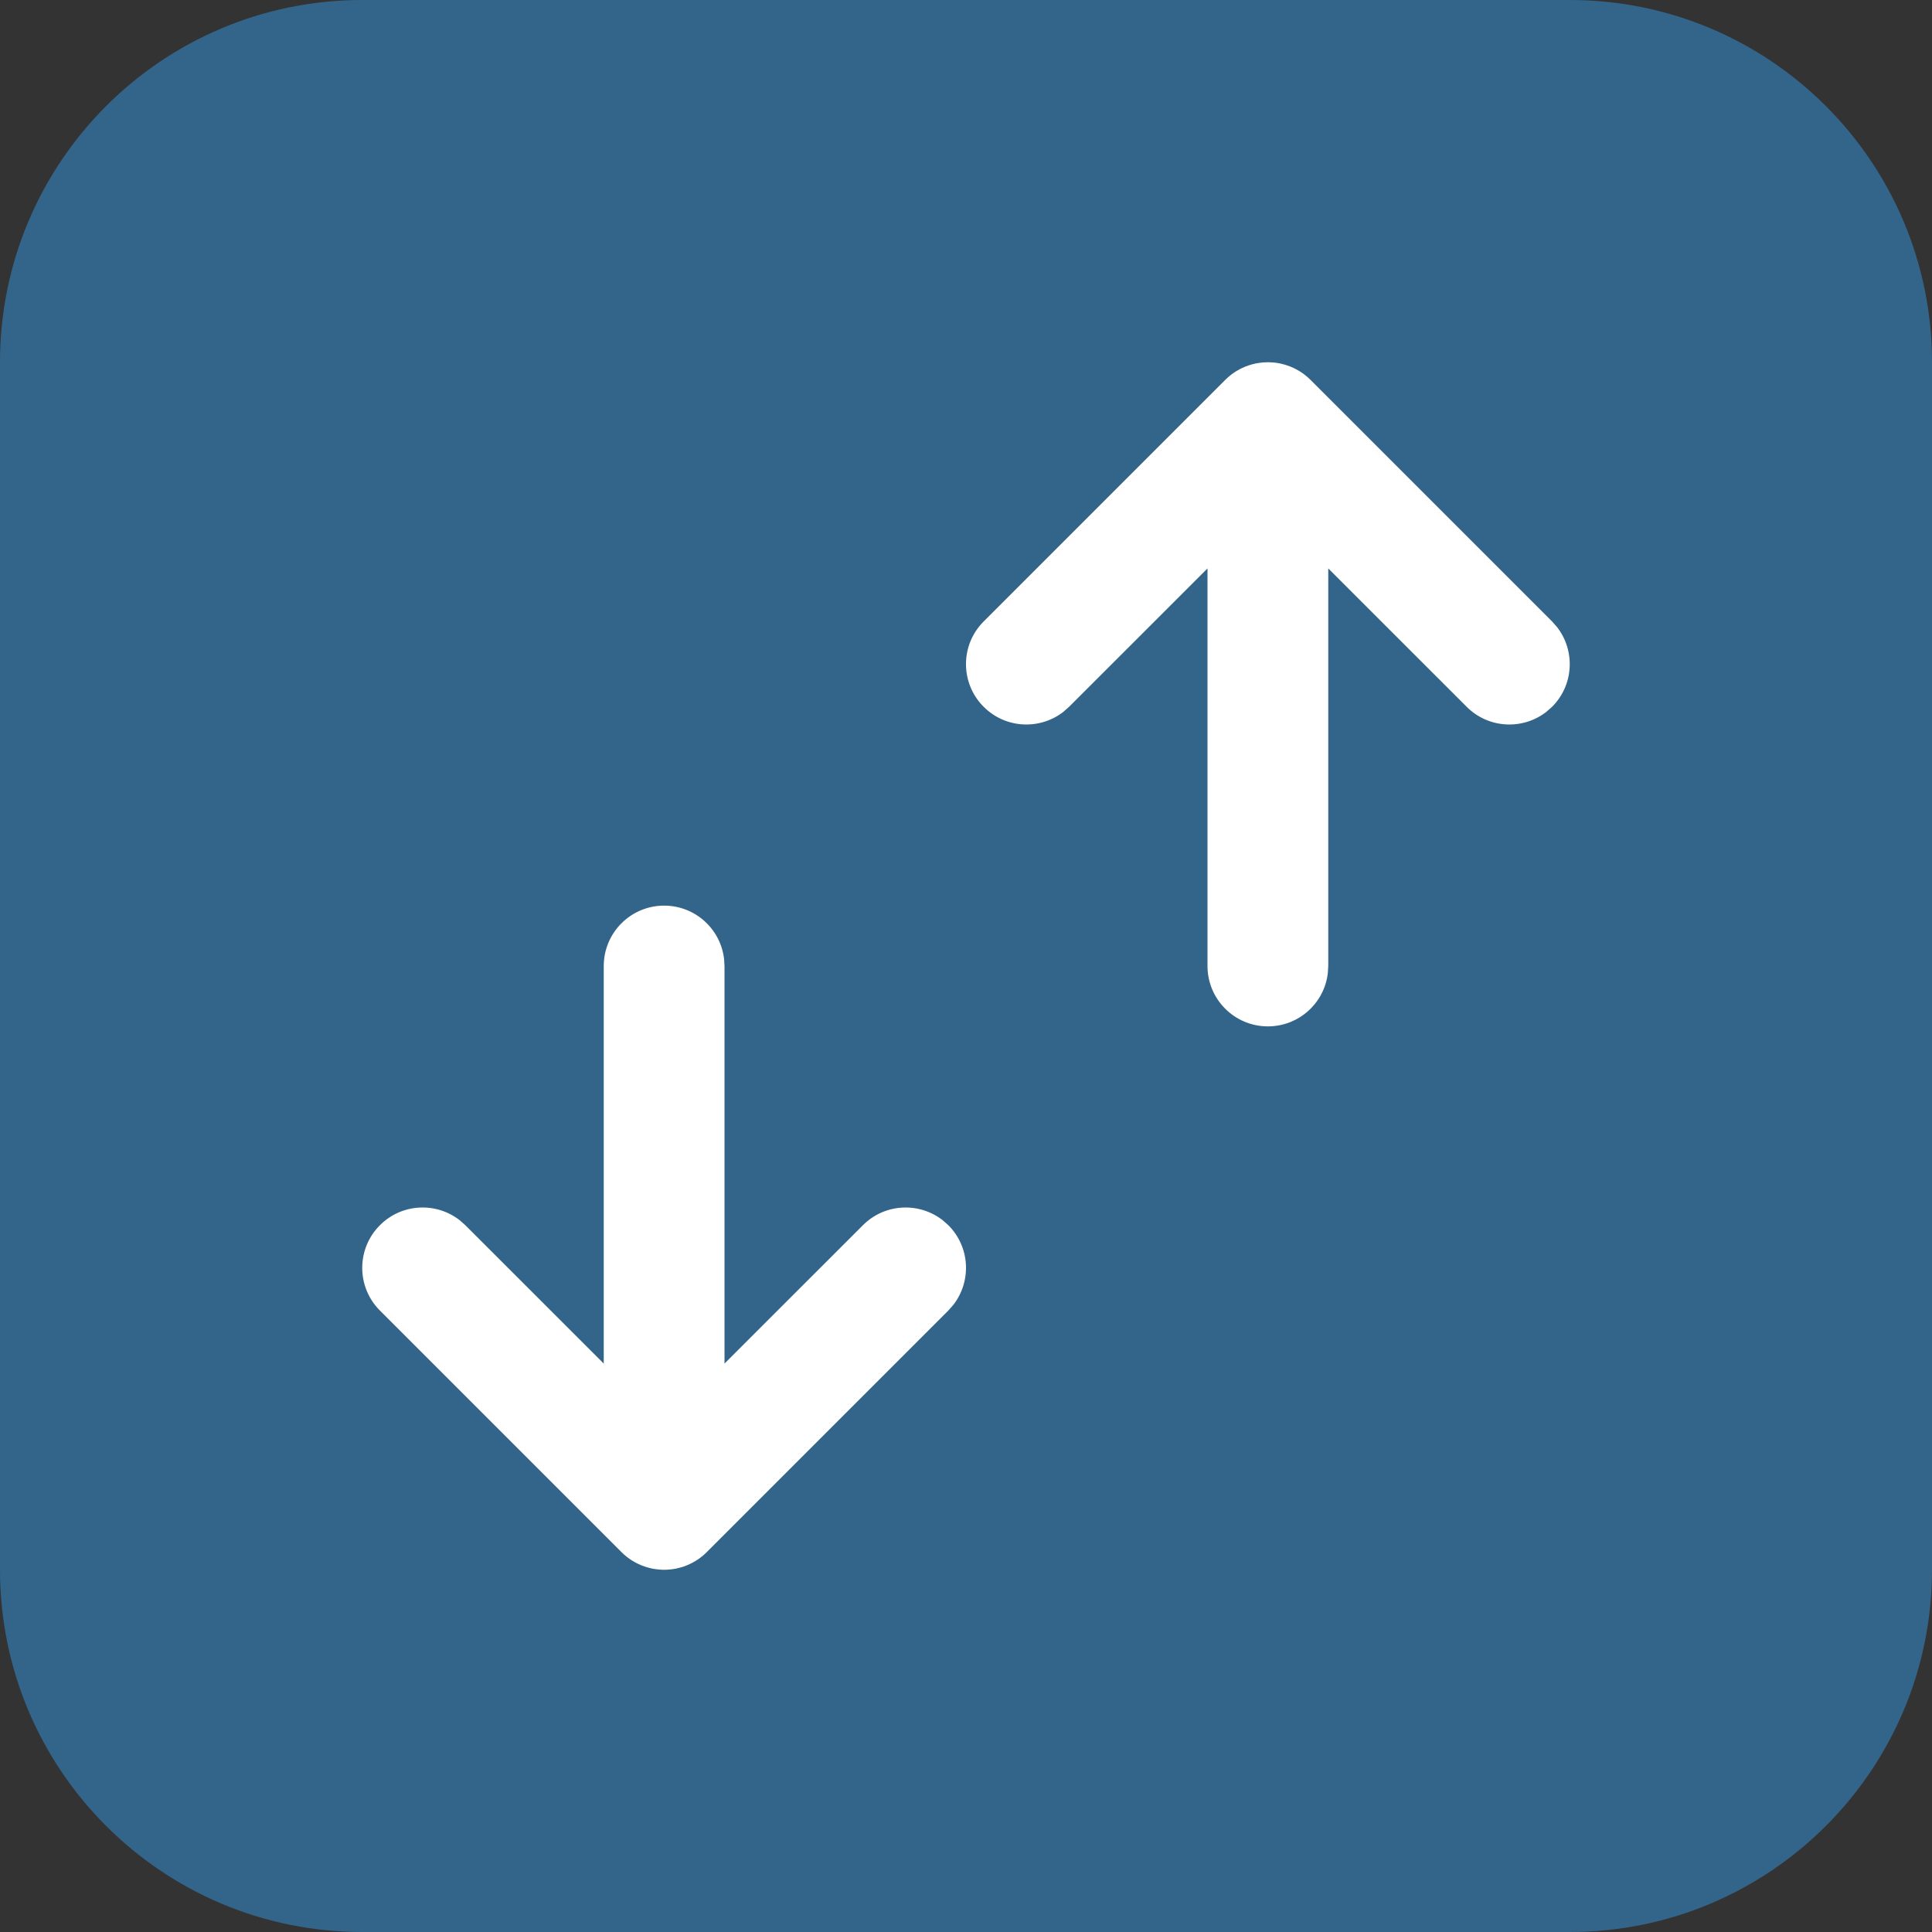 <svg width="32" height="32" viewBox="0 0 32 32" fill="none" xmlns="http://www.w3.org/2000/svg">
<rect x="0" y="0" width="32" height="32" fill="#333333" stroke="none"/>
<path fill-rule="evenodd" clip-rule="evenodd" d="M26 0C29.314 0 32 2.686 32 6V26C32 29.314 29.314 32 26 32H6C2.686 32 0 29.314 0 26V6C0 2.686 2.686 0 6 0H26Z" fill="#33658A"/>
<path d="M11 15C11.513 15 11.935 15.386 11.993 15.883L12 16V22.585L14.293 20.293C14.653 19.932 15.221 19.905 15.613 20.21L15.707 20.293C16.068 20.653 16.095 21.221 15.79 21.613L15.707 21.707L11.707 25.707C11.679 25.736 11.649 25.762 11.617 25.787L11.707 25.707C11.672 25.742 11.634 25.775 11.595 25.804C11.571 25.822 11.546 25.838 11.521 25.854C11.509 25.861 11.496 25.869 11.484 25.875C11.464 25.886 11.444 25.897 11.423 25.906C11.406 25.914 11.389 25.922 11.371 25.929C11.352 25.937 11.332 25.944 11.312 25.951C11.297 25.955 11.281 25.96 11.266 25.964C11.244 25.97 11.223 25.975 11.201 25.98C11.183 25.983 11.166 25.986 11.149 25.989C11.128 25.992 11.107 25.995 11.086 25.996C11.068 25.998 11.051 25.999 11.033 26C11.022 26 11.011 26 11 26L10.968 26C10.95 25.999 10.932 25.998 10.914 25.996L11 26C10.949 26 10.9 25.996 10.851 25.989C10.834 25.986 10.817 25.983 10.799 25.98C10.777 25.975 10.756 25.97 10.734 25.964C10.719 25.96 10.703 25.955 10.688 25.95C10.668 25.944 10.648 25.937 10.629 25.929C10.611 25.922 10.594 25.914 10.577 25.906C10.556 25.897 10.536 25.886 10.516 25.875C10.504 25.869 10.491 25.861 10.479 25.854C10.454 25.838 10.429 25.822 10.405 25.804C10.399 25.799 10.393 25.795 10.387 25.79C10.351 25.762 10.321 25.736 10.293 25.707L6.293 21.707C5.902 21.317 5.902 20.683 6.293 20.293C6.653 19.932 7.221 19.905 7.613 20.21L7.707 20.293L10 22.585V16C10 15.448 10.448 15 11 15Z" fill="white"/>
<path d="M21 17C21.513 17 21.936 16.614 21.993 16.117L22 16V9.415L24.293 11.707C24.653 12.068 25.221 12.095 25.613 11.79L25.707 11.707C26.068 11.347 26.095 10.779 25.79 10.387L25.707 10.293L21.707 6.293C21.679 6.264 21.648 6.238 21.617 6.213L21.707 6.293C21.672 6.258 21.634 6.225 21.595 6.196C21.571 6.178 21.546 6.162 21.521 6.146C21.509 6.139 21.496 6.131 21.484 6.125C21.464 6.114 21.444 6.103 21.423 6.094C21.406 6.086 21.389 6.078 21.371 6.071C21.352 6.063 21.332 6.056 21.312 6.05C21.297 6.045 21.282 6.04 21.266 6.036C21.244 6.03 21.223 6.025 21.201 6.02C21.183 6.017 21.166 6.014 21.148 6.011C21.128 6.008 21.107 6.005 21.086 6.004C21.068 6.002 21.051 6.001 21.033 6.001C21.022 6 21.011 6 21 6L20.968 6.001C20.95 6.001 20.932 6.002 20.914 6.004L21 6C20.949 6 20.9 6.004 20.851 6.011C20.834 6.014 20.817 6.017 20.799 6.02C20.777 6.025 20.756 6.03 20.734 6.036C20.718 6.04 20.703 6.045 20.688 6.05C20.668 6.056 20.648 6.063 20.629 6.071C20.611 6.078 20.594 6.086 20.577 6.094C20.556 6.103 20.536 6.114 20.516 6.125C20.504 6.131 20.491 6.139 20.479 6.146C20.454 6.162 20.429 6.178 20.405 6.196C20.399 6.201 20.393 6.205 20.387 6.21C20.352 6.238 20.321 6.264 20.293 6.293L16.293 10.293C15.902 10.683 15.902 11.317 16.293 11.707C16.653 12.068 17.221 12.095 17.613 11.79L17.707 11.707L20 9.415V16C20 16.552 20.448 17 21 17Z" fill="white"/>
</svg>
